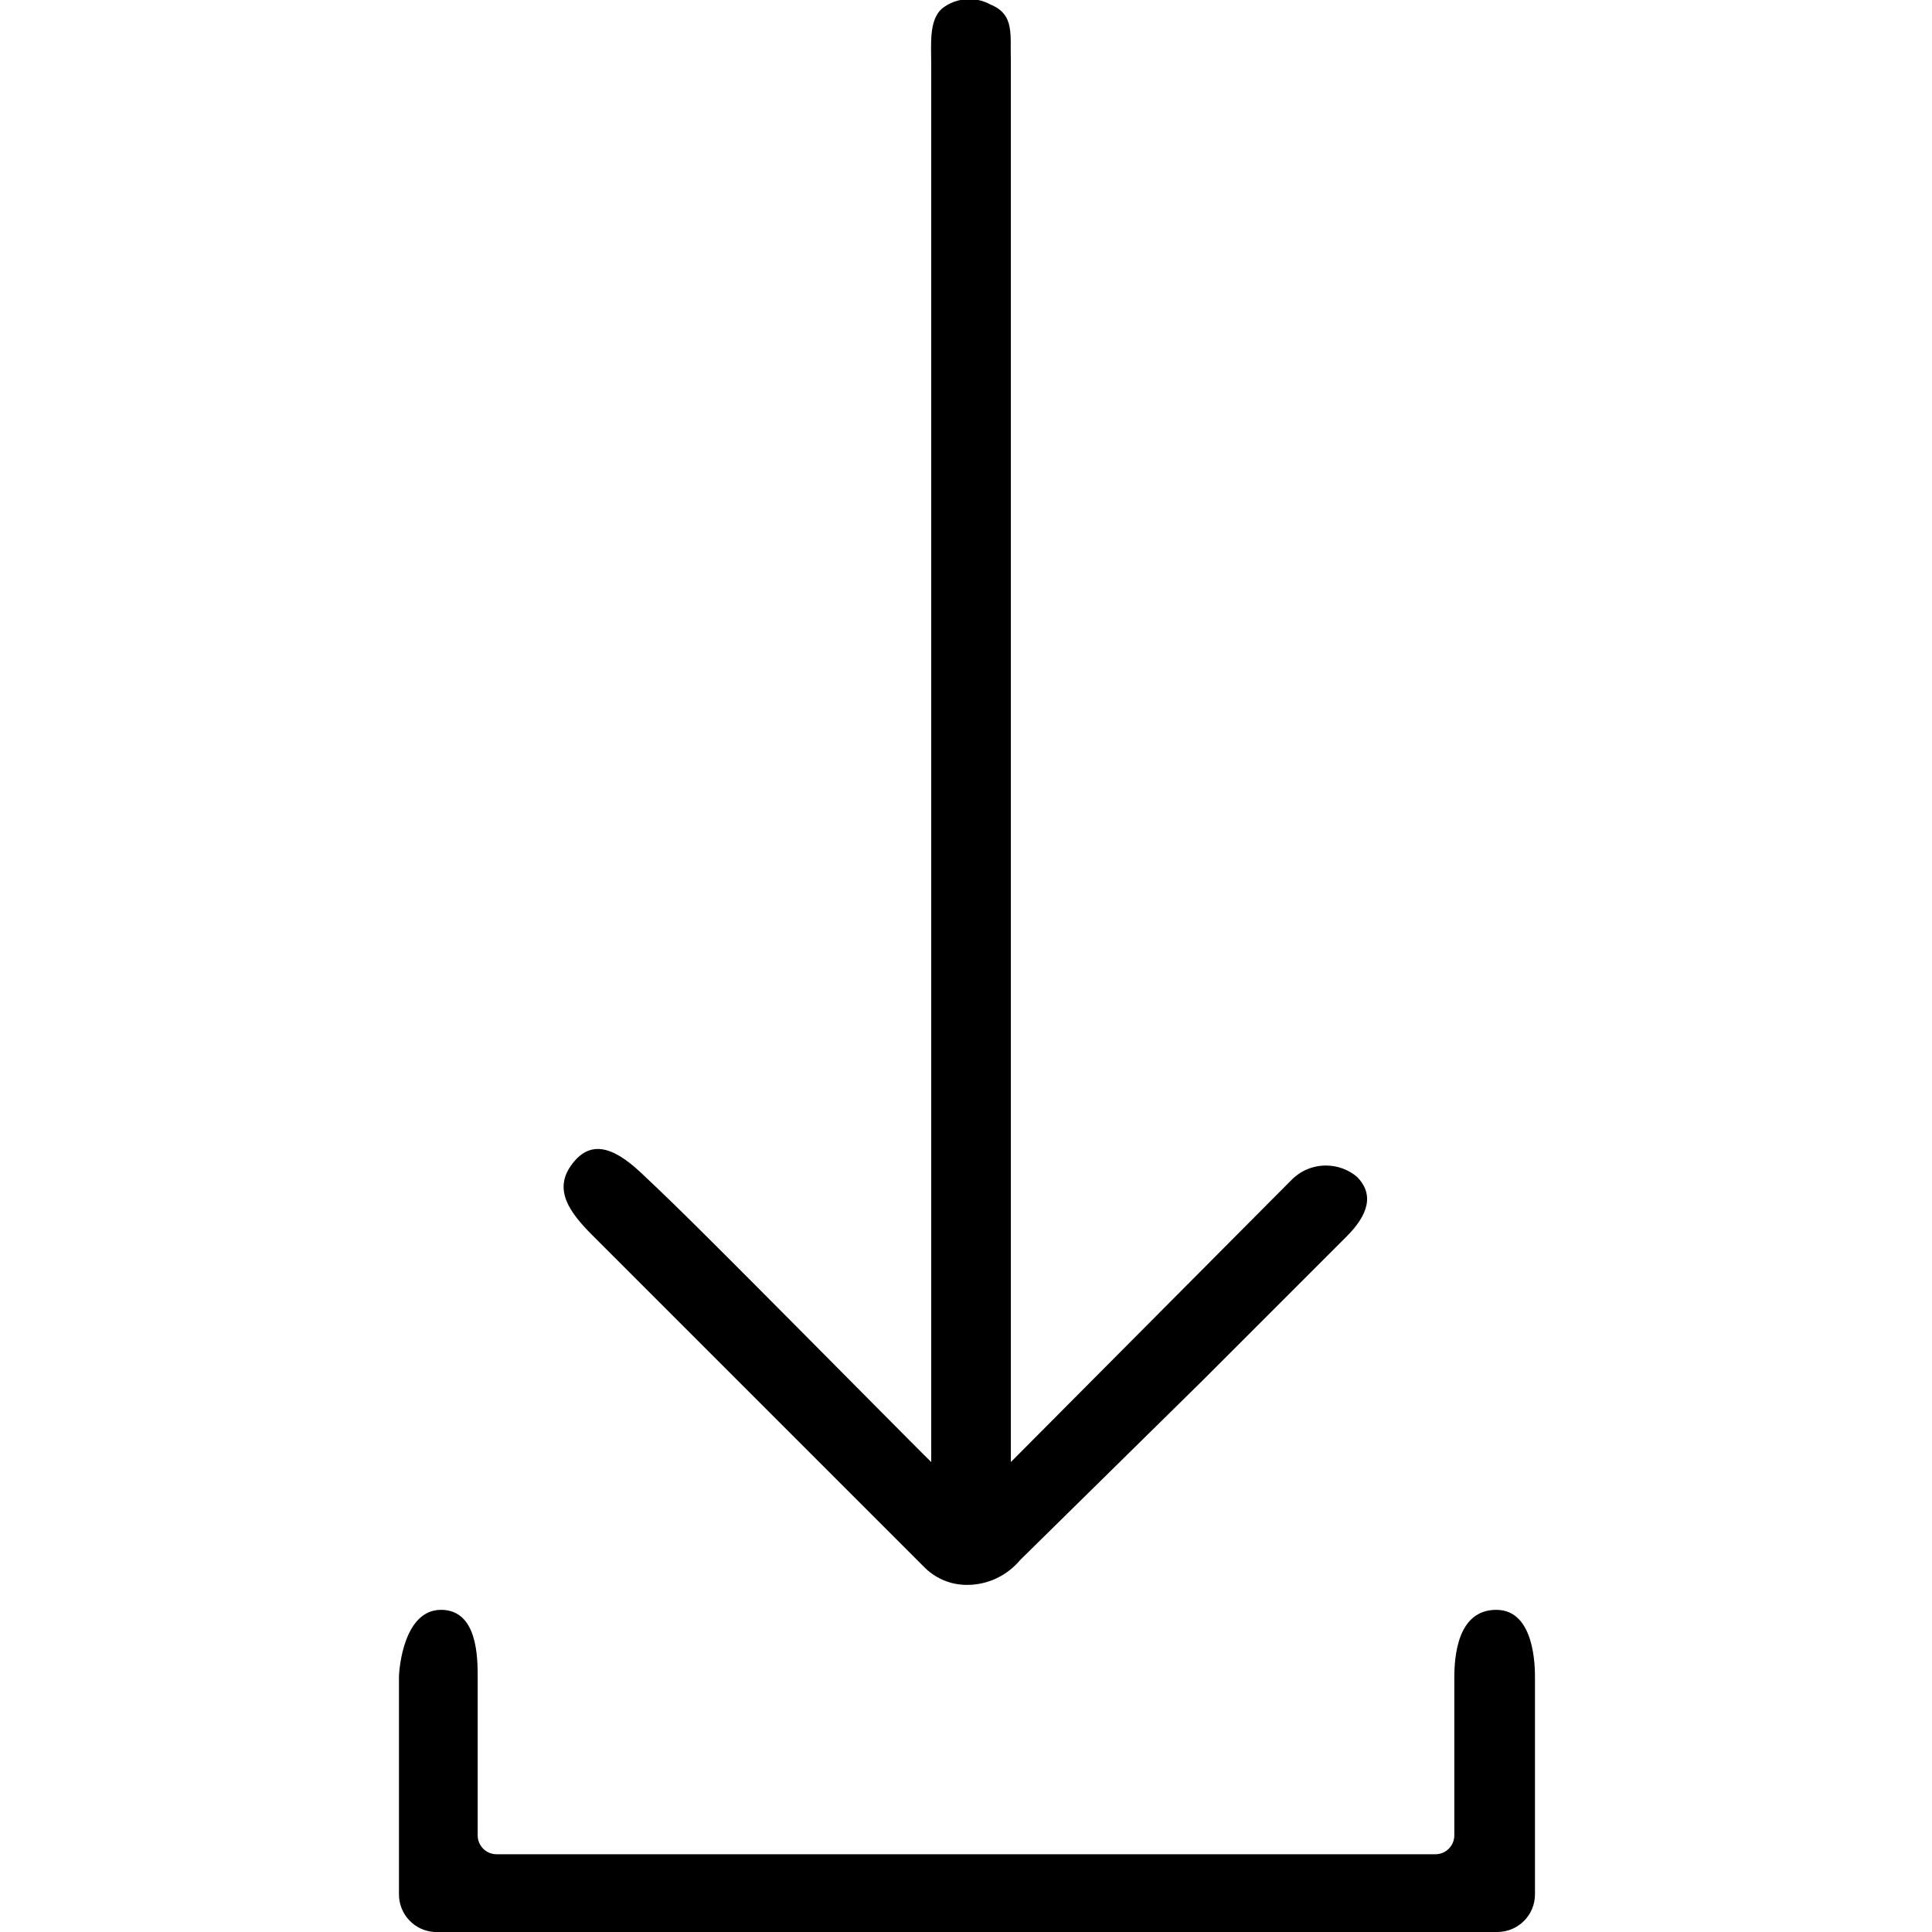 <!-- Generated by IcoMoon.io -->
<svg version="1.1" xmlns="http://www.w3.org/2000/svg" width="32" height="32" viewBox="0 0 32 32">
<title>download</title>
<path d="M24.088 27.792v2.608c0 0.172-0.14 0.312-0.312 0.312v0h-15.552c-0.172 0-0.312-0.14-0.312-0.312v0-2.608c0-0.336 0-1.128-0.608-1.128s-0.696 0.952-0.696 1.128v3.584c0 0 0 0.001 0 0.001 0 0.333 0.261 0.606 0.59 0.623l0.002 0h17.6c0.345 0 0.624-0.279 0.624-0.624v0-3.584c0-0.176 0-1.128-0.64-1.128s-0.696 0.76-0.696 1.128z"></path>
<path d="M15.424 24.216c0-0.080 0-19.024 0-23.152 0-0.328-0.040-0.728 0.176-0.92 0.123-0.099 0.282-0.159 0.454-0.159 0.127 0 0.246 0.032 0.349 0.089l-0.004-0.002c0.416 0.168 0.328 0.504 0.344 0.944 0 0.048 0 23.088 0 23.2l4.648-4.672c0.145-0.148 0.347-0.239 0.571-0.239 0.194 0 0.372 0.069 0.511 0.184l-0.001-0.001c0.304 0.304 0.176 0.648-0.168 0.992l-2.4 2.4-3.008 2.96c-0.195 0.232-0.478 0.385-0.796 0.408l-0.004 0c-0.025 0.002-0.053 0.003-0.082 0.003-0.282 0-0.537-0.118-0.718-0.307l-5.488-5.488c-0.384-0.384-0.64-0.752-0.344-1.16s0.664-0.328 1.144 0.12c0.64 0.6 1.264 1.232 1.888 1.856s2.872 2.896 2.928 2.944z"></path>
</svg>
